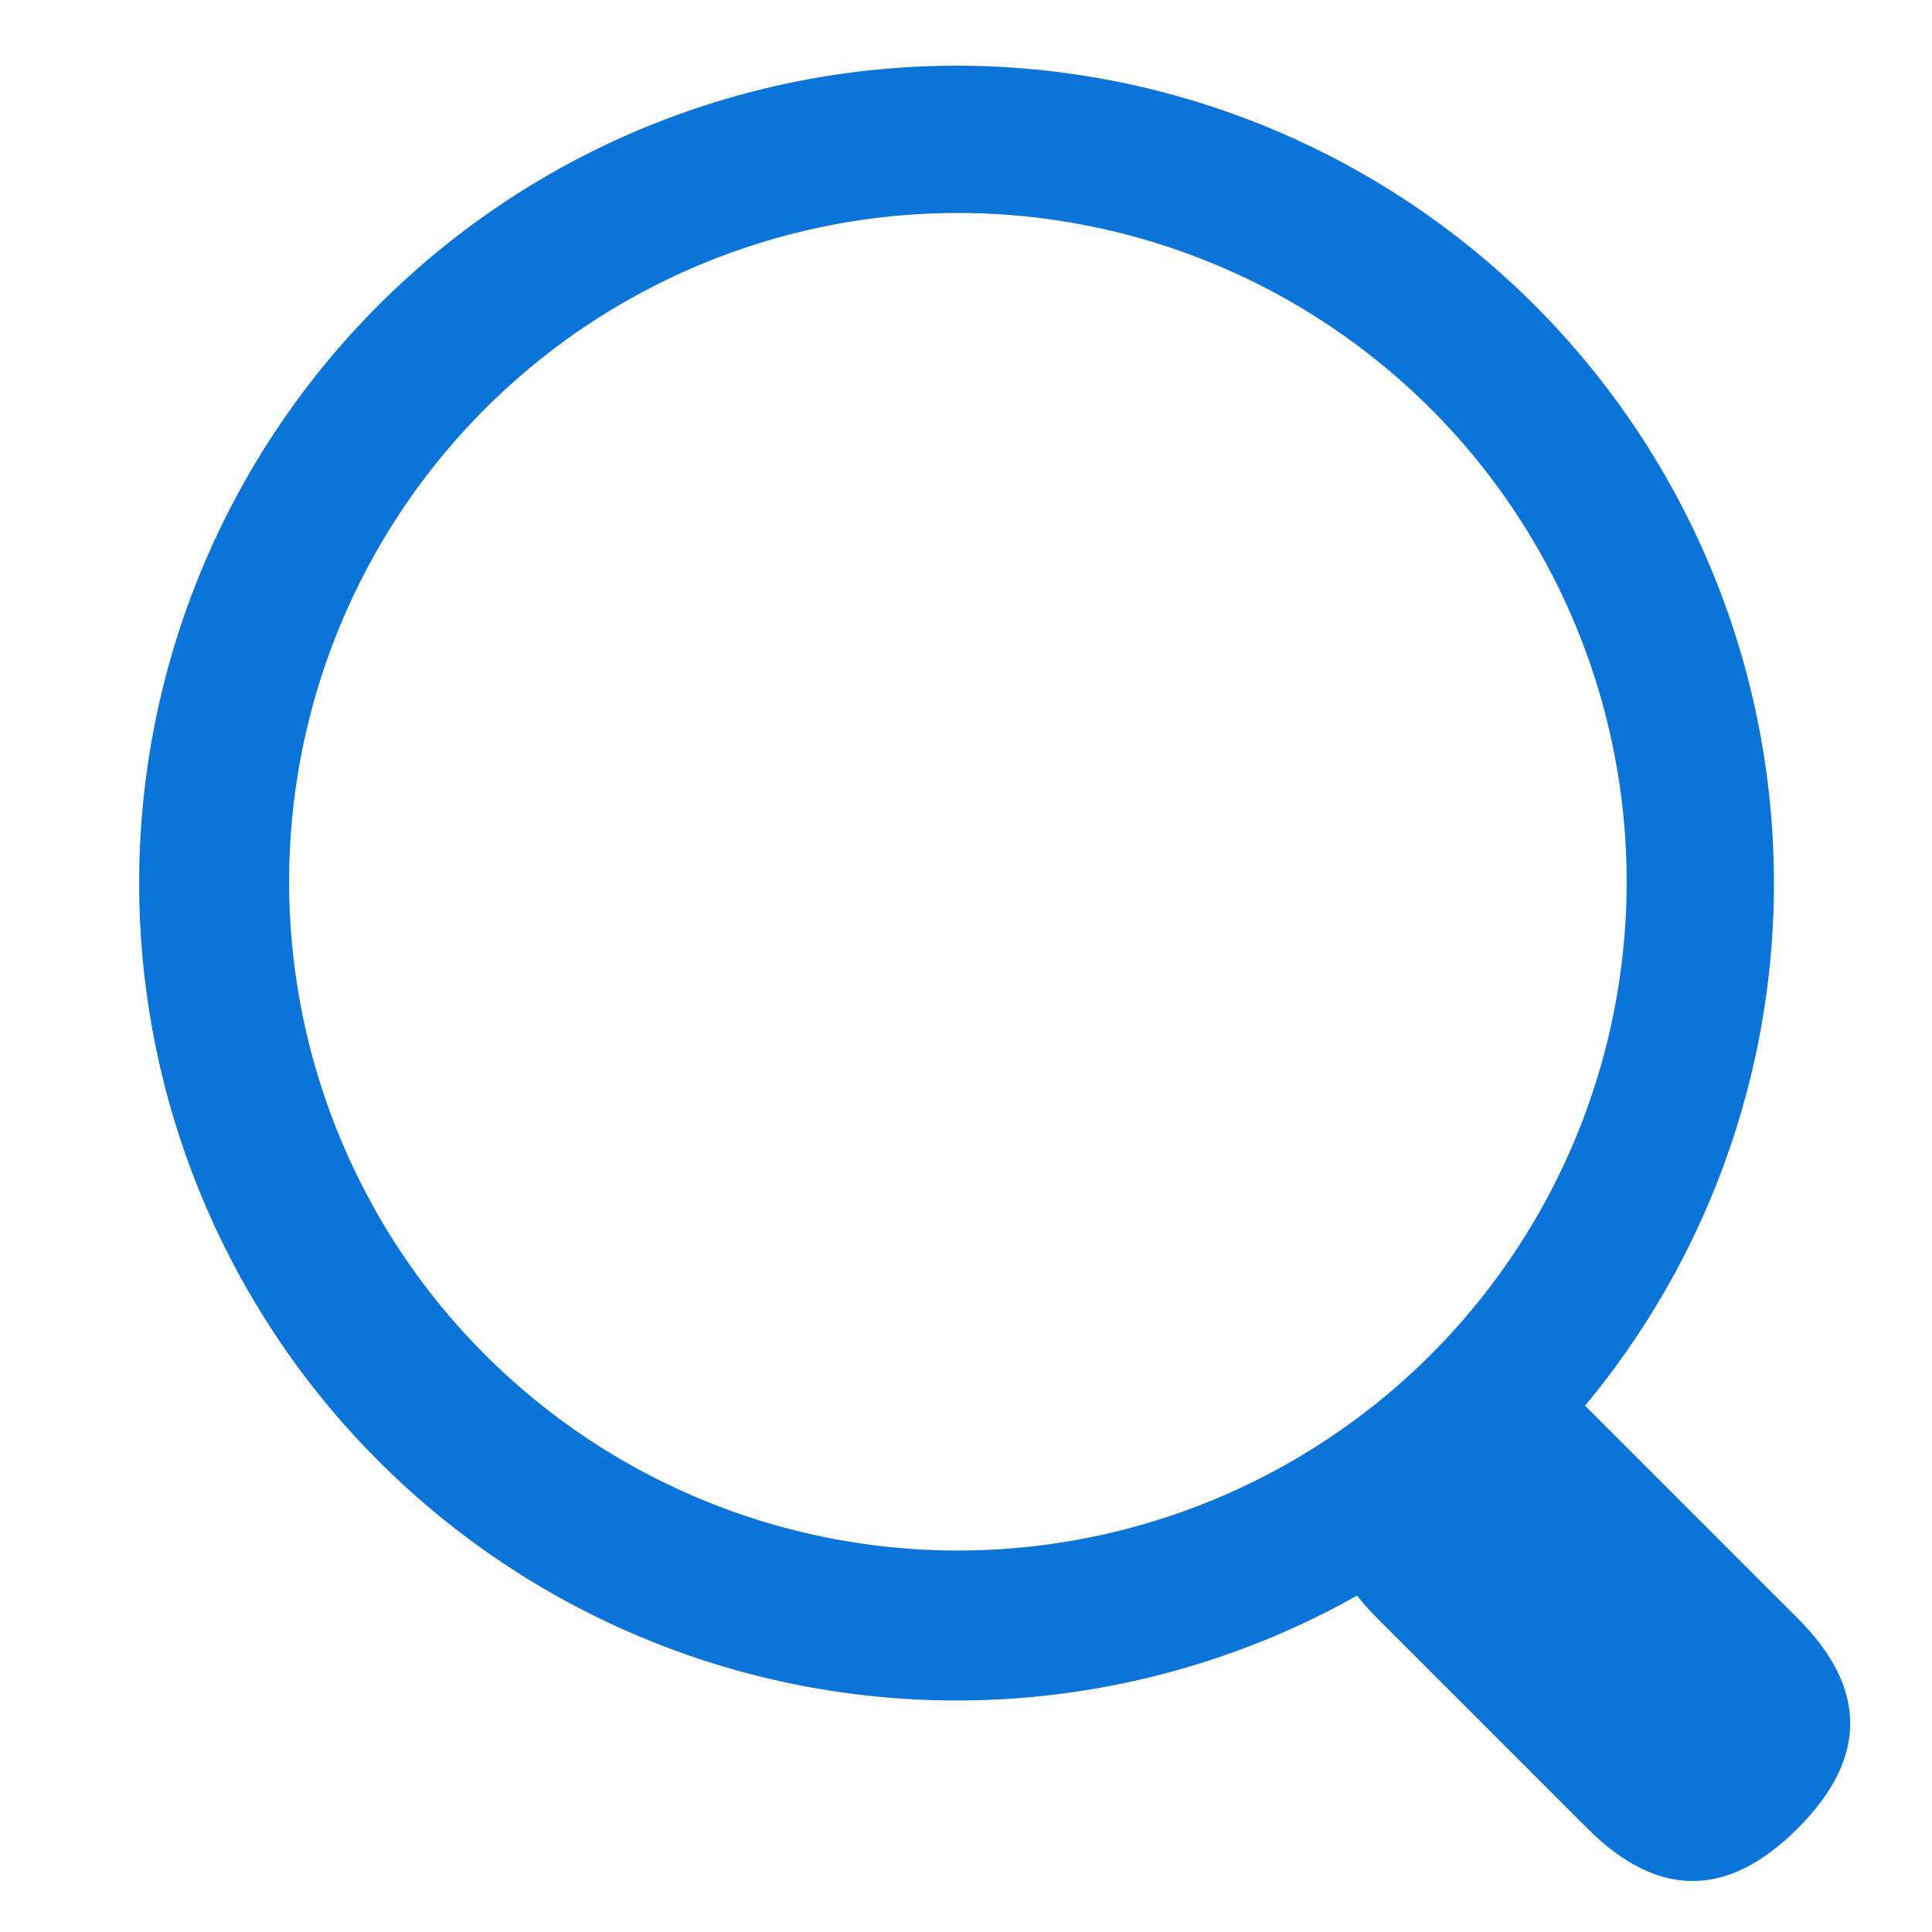 <?xml version="1.0" standalone="no"?><!DOCTYPE svg PUBLIC "-//W3C//DTD SVG 1.1//EN" "http://www.w3.org/Graphics/SVG/1.1/DTD/svg11.dtd"><svg class="icon" width="200px" height="200.00px" viewBox="0 0 1024 1024" version="1.1" xmlns="http://www.w3.org/2000/svg"><path d="M674.305 802.032m55.698-55.698l0 0q55.698-55.698 111.397 0l111.397 111.397q55.698 55.698 0 111.397l0 0q-55.698 55.698-111.397 0l-111.397-111.397q-55.698-55.698 0-111.397Z" fill="#0A74D8" /><path d="M813.55 774.183a433.231 433.231 0 1 1-612.681-612.681 433.231 433.231 0 0 1 612.681 612.681z m-55.698-55.698a354.462 354.462 0 1 0-501.284-501.284 354.462 354.462 0 0 0 501.284 501.284z" fill="#0A74D8" /></svg>